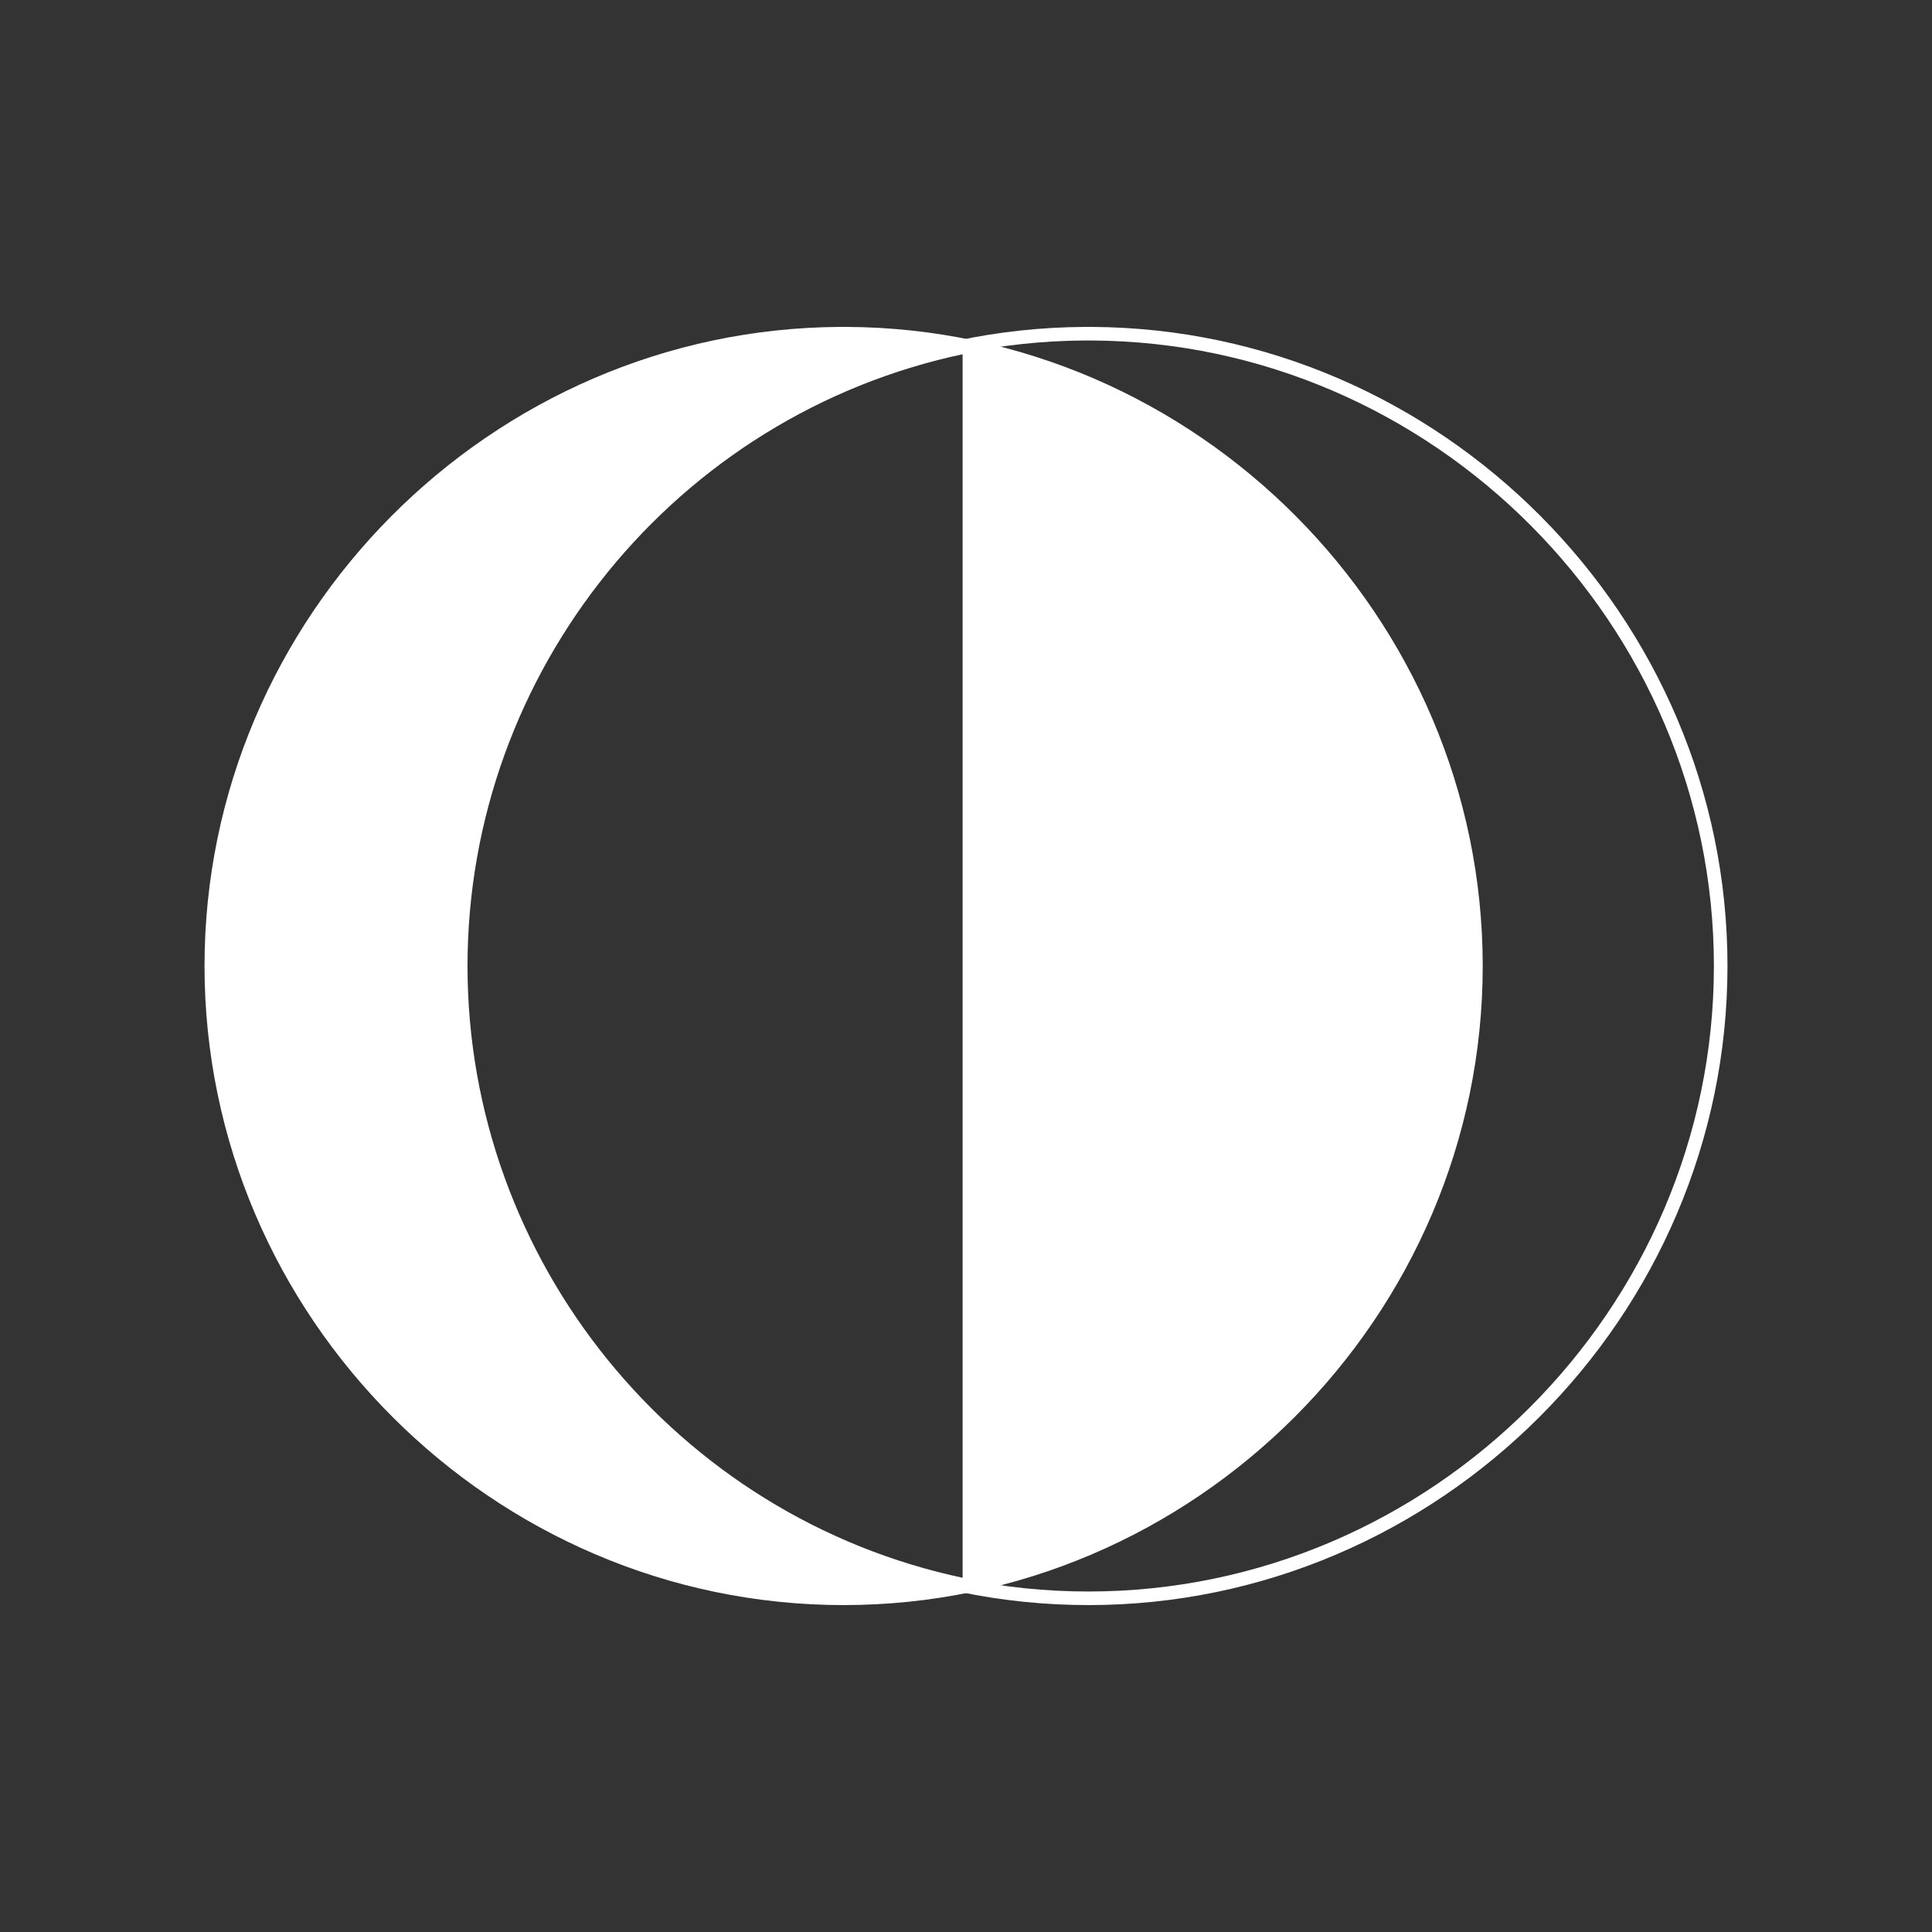 <svg xmlns="http://www.w3.org/2000/svg" stroke="white" fill="white" viewBox="0 0 256 256">
  <rect x="0" y="0" width="256" height="256" fill="#333333" stroke="none"/>
  <path d="M111.333,44.217c-45.791,0.246 -83.333,37.99 -83.333,83.782c0,45.963 37.821,83.784 83.784,83.784c45.962,0 83.784,-37.821 83.784,-83.784c-0,-45.792 -37.542,-83.536 -83.334,-83.782l-0.901,-0Zm16.217,165.766c-38.617,-8.141 -66.502,-42.517 -66.502,-81.982c0,-39.466 27.885,-73.842 66.502,-81.982" style="fill-rule:nonzero;stroke-width:1.8px;"/>
  <path d="M143.766,44.217c-45.792,0.246 -83.334,37.99 -83.334,83.782c0,45.963 37.822,83.784 83.784,83.784c45.963,0 83.784,-37.821 83.784,-83.784c0,-45.792 -37.542,-83.536 -83.333,-83.782l-0.901,-0Z" style="fill:none;fill-rule:nonzero;stroke-width:1.8px;"/>
</svg>
